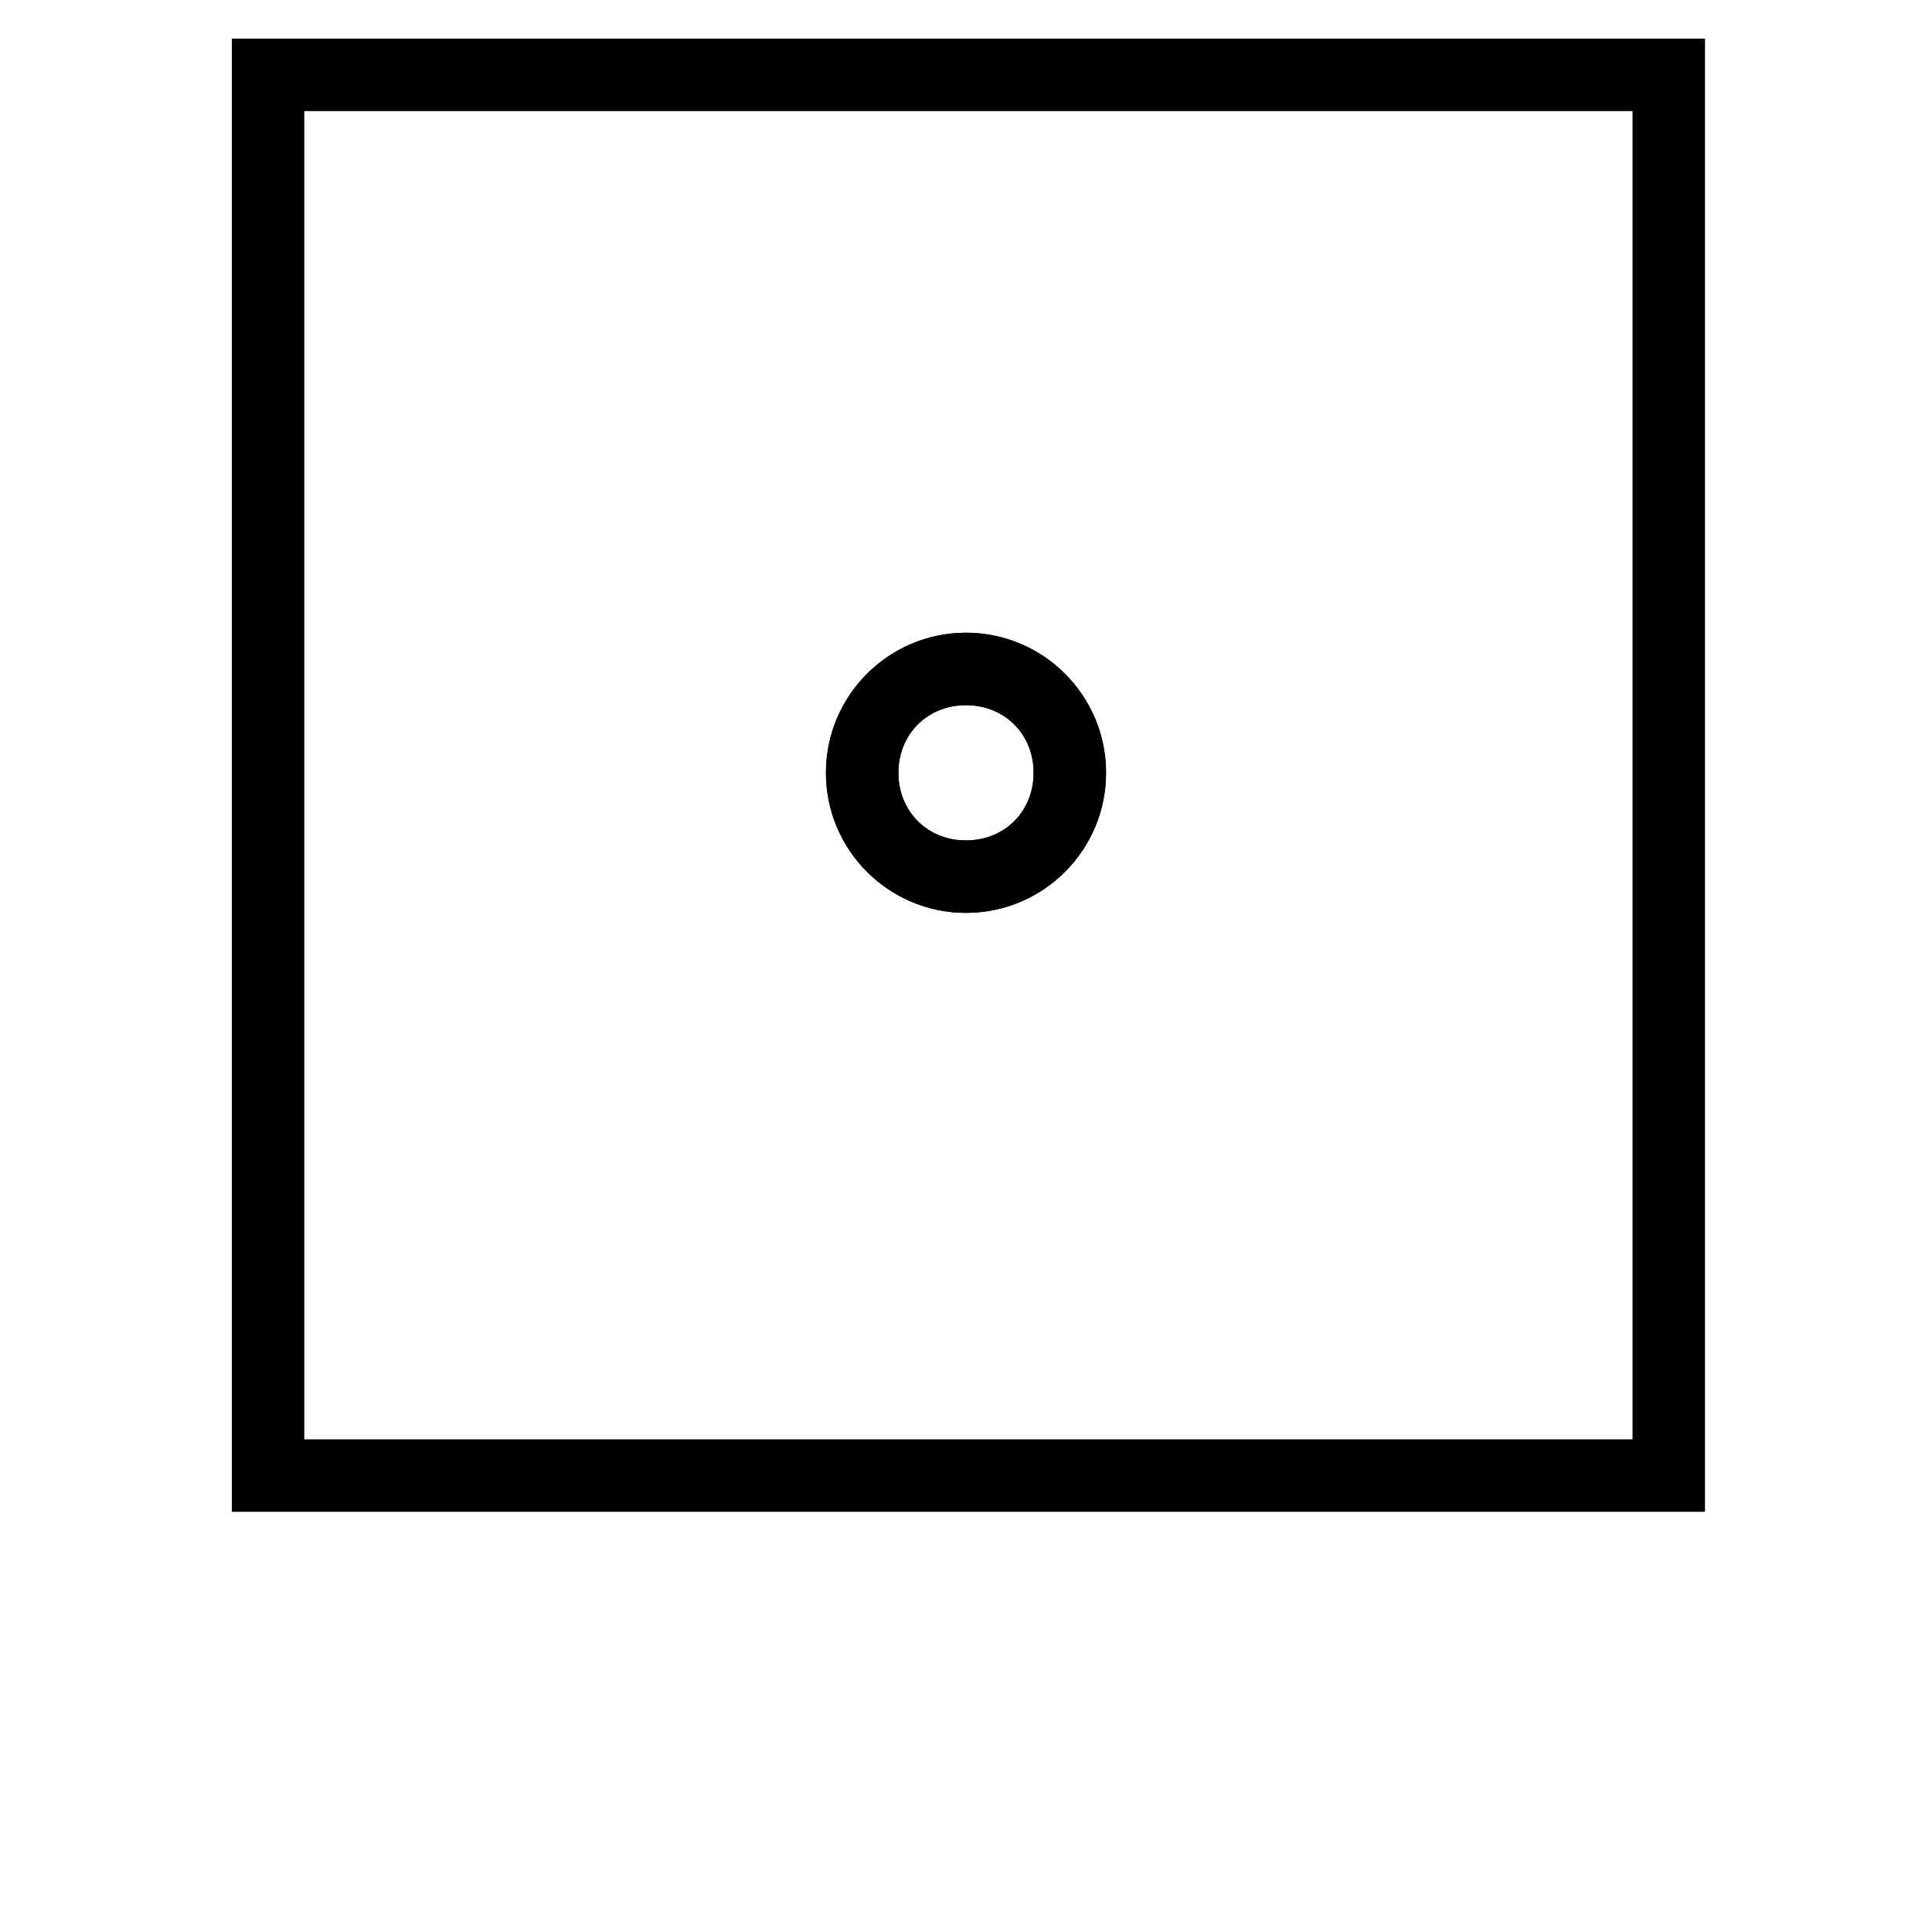 <?xml version="1.0" encoding="UTF-8"?>
<svg version="1.1" viewBox="0 0 700 700" xmlns="http://www.w3.org/2000/svg">
 <g>
  <path d="m617.75 547.75h-533.75v-533.75h533.75zm-507.5-26.25h481.25v-481.25h-481.25z"/>
  <path d="m350 330.75c-28 0-50.75-22.75-50.75-50.75s22.75-50.75 50.75-50.75 50.75 22.75 50.75 50.75-22.75 50.75-50.75 50.75zm0-75.25c-14 0-24.5 10.5-24.5 24.5s10.5 24.5 24.5 24.5 24.5-10.5 24.5-24.5-10.5-24.5-24.5-24.5z"/>
  <path d="m350 330.75c-28 0-50.75-22.75-50.75-50.75s22.75-50.75 50.75-50.75 50.75 22.75 50.75 50.75-22.75 50.75-50.75 50.75zm0-75.25c-14 0-24.5 10.5-24.5 24.5s10.5 24.5 24.5 24.5 24.5-10.5 24.5-24.5-10.5-24.5-24.5-24.5z"/>
 </g>
</svg>
